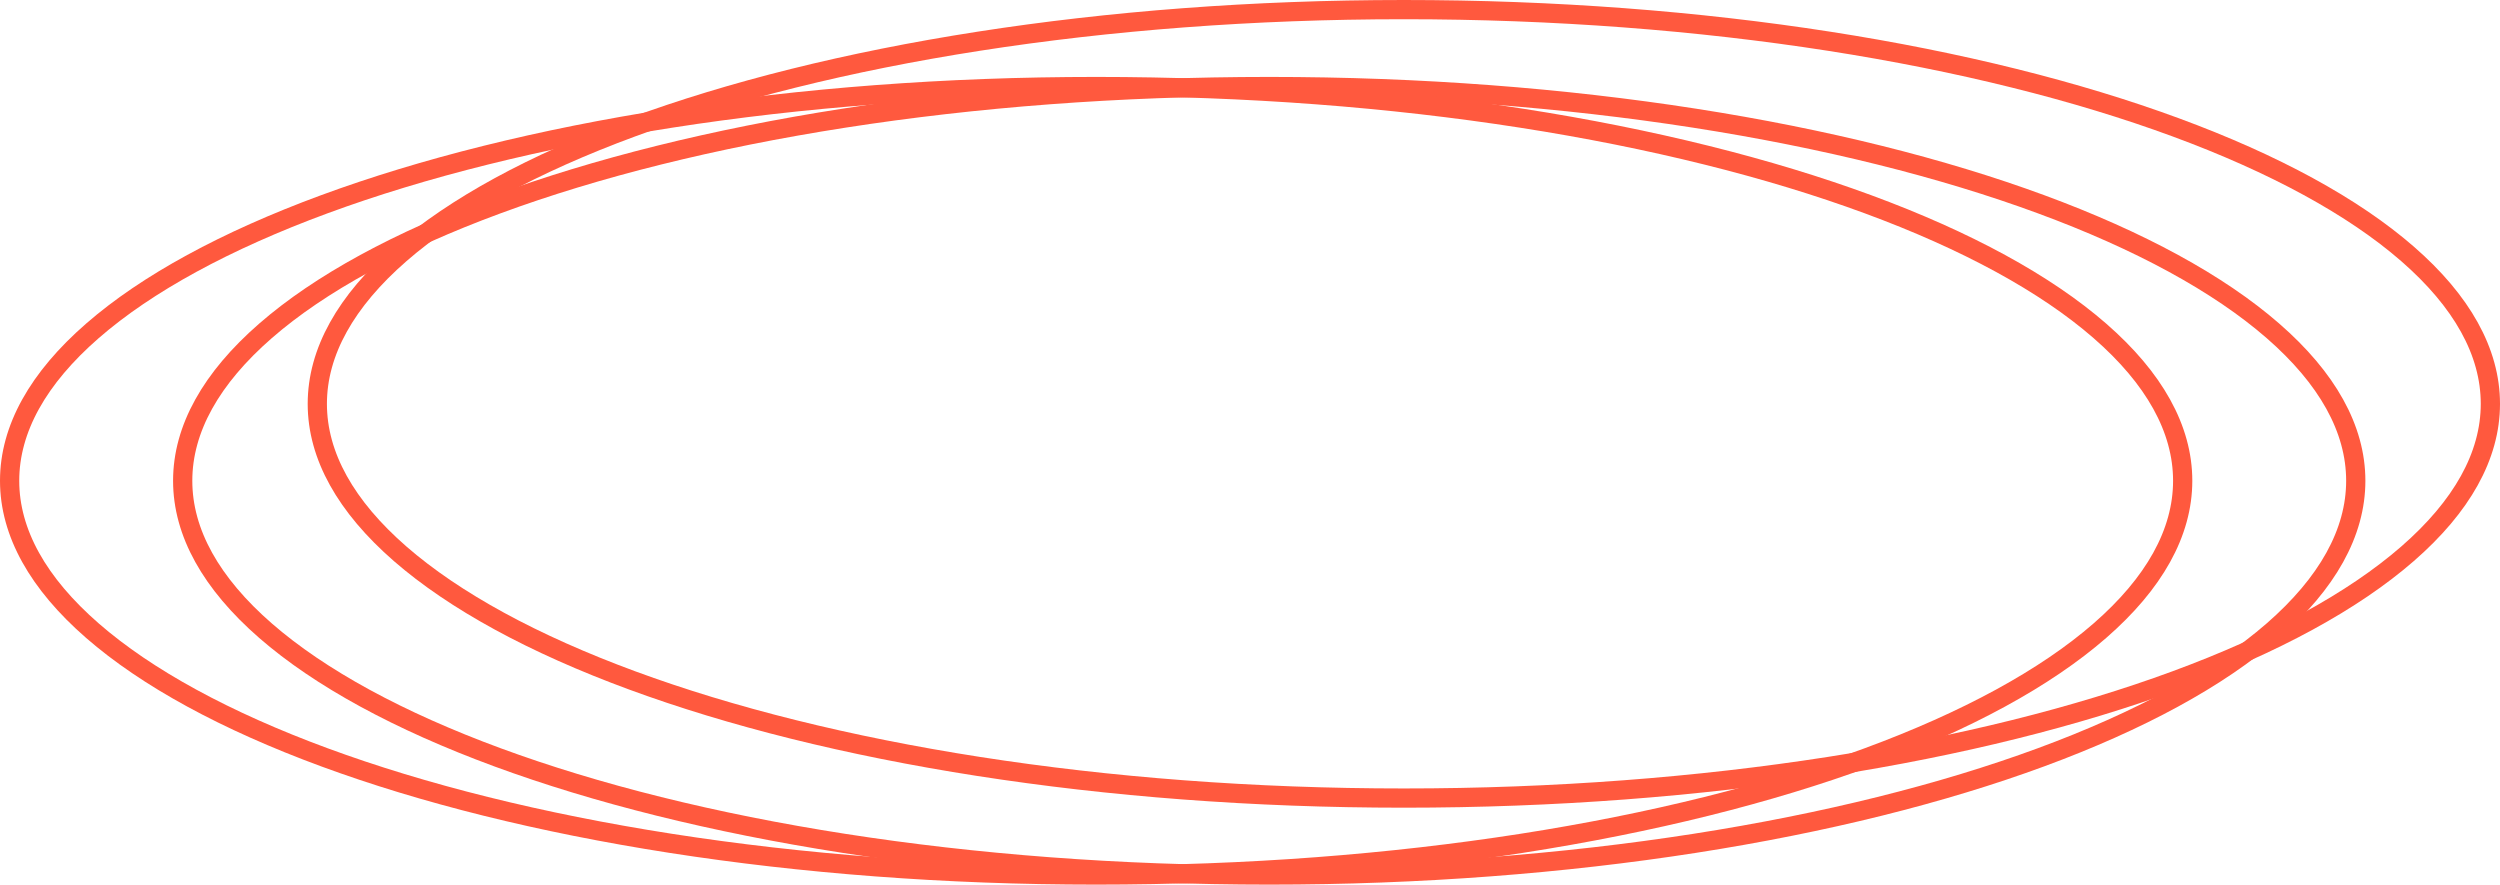<svg width="130" height="46" viewBox="0 0 130 46" fill="none" xmlns="http://www.w3.org/2000/svg">
<path d="M122.5 25C122.5 27.702 121.016 30.338 118.192 32.797C115.37 35.255 111.257 37.492 106.132 39.38C95.886 43.155 81.697 45.5 66 45.5C50.303 45.5 36.114 43.155 25.868 39.38C20.742 37.492 16.63 35.255 13.808 32.797C10.985 30.338 9.5 27.702 9.5 25C9.5 22.298 10.985 19.662 13.808 17.203C16.63 14.745 20.742 12.508 25.868 10.62C36.114 6.845 50.303 4.5 66 4.5C81.697 4.5 95.886 6.845 106.132 10.62C111.257 12.508 115.37 14.745 118.192 17.203C121.016 19.662 122.5 22.298 122.5 25Z" stroke="#FF593E"/>
<path d="M113.5 25C113.5 27.702 112.016 30.338 109.192 32.797C106.37 35.255 102.257 37.492 97.132 39.38C86.886 43.155 72.697 45.5 57 45.5C41.303 45.5 27.114 43.155 16.868 39.38C11.742 37.492 7.63 35.255 4.808 32.797C1.984 30.338 0.5 27.702 0.5 25C0.5 22.298 1.984 19.662 4.808 17.203C7.63 14.745 11.742 12.508 16.868 10.62C27.114 6.845 41.303 4.5 57 4.5C72.697 4.5 86.886 6.845 97.132 10.62C102.257 12.508 106.37 14.745 109.192 17.203C112.016 19.662 113.5 22.298 113.5 25Z" stroke="#FF593E"/>
<path d="M129.5 21C129.5 23.702 128.016 26.338 125.192 28.797C122.37 31.255 118.257 33.492 113.132 35.38C102.886 39.155 88.697 41.5 73 41.5C57.303 41.5 43.114 39.155 32.868 35.38C27.742 33.492 23.63 31.255 20.808 28.797C17.985 26.338 16.5 23.702 16.5 21C16.5 18.298 17.985 15.662 20.808 13.203C23.63 10.745 27.742 8.508 32.868 6.62C43.114 2.845 57.303 0.5 73 0.5C88.697 0.5 102.886 2.845 113.132 6.62C118.257 8.508 122.37 10.745 125.192 13.203C128.016 15.662 129.5 18.298 129.5 21Z" stroke="#FF593E"/>
</svg>
